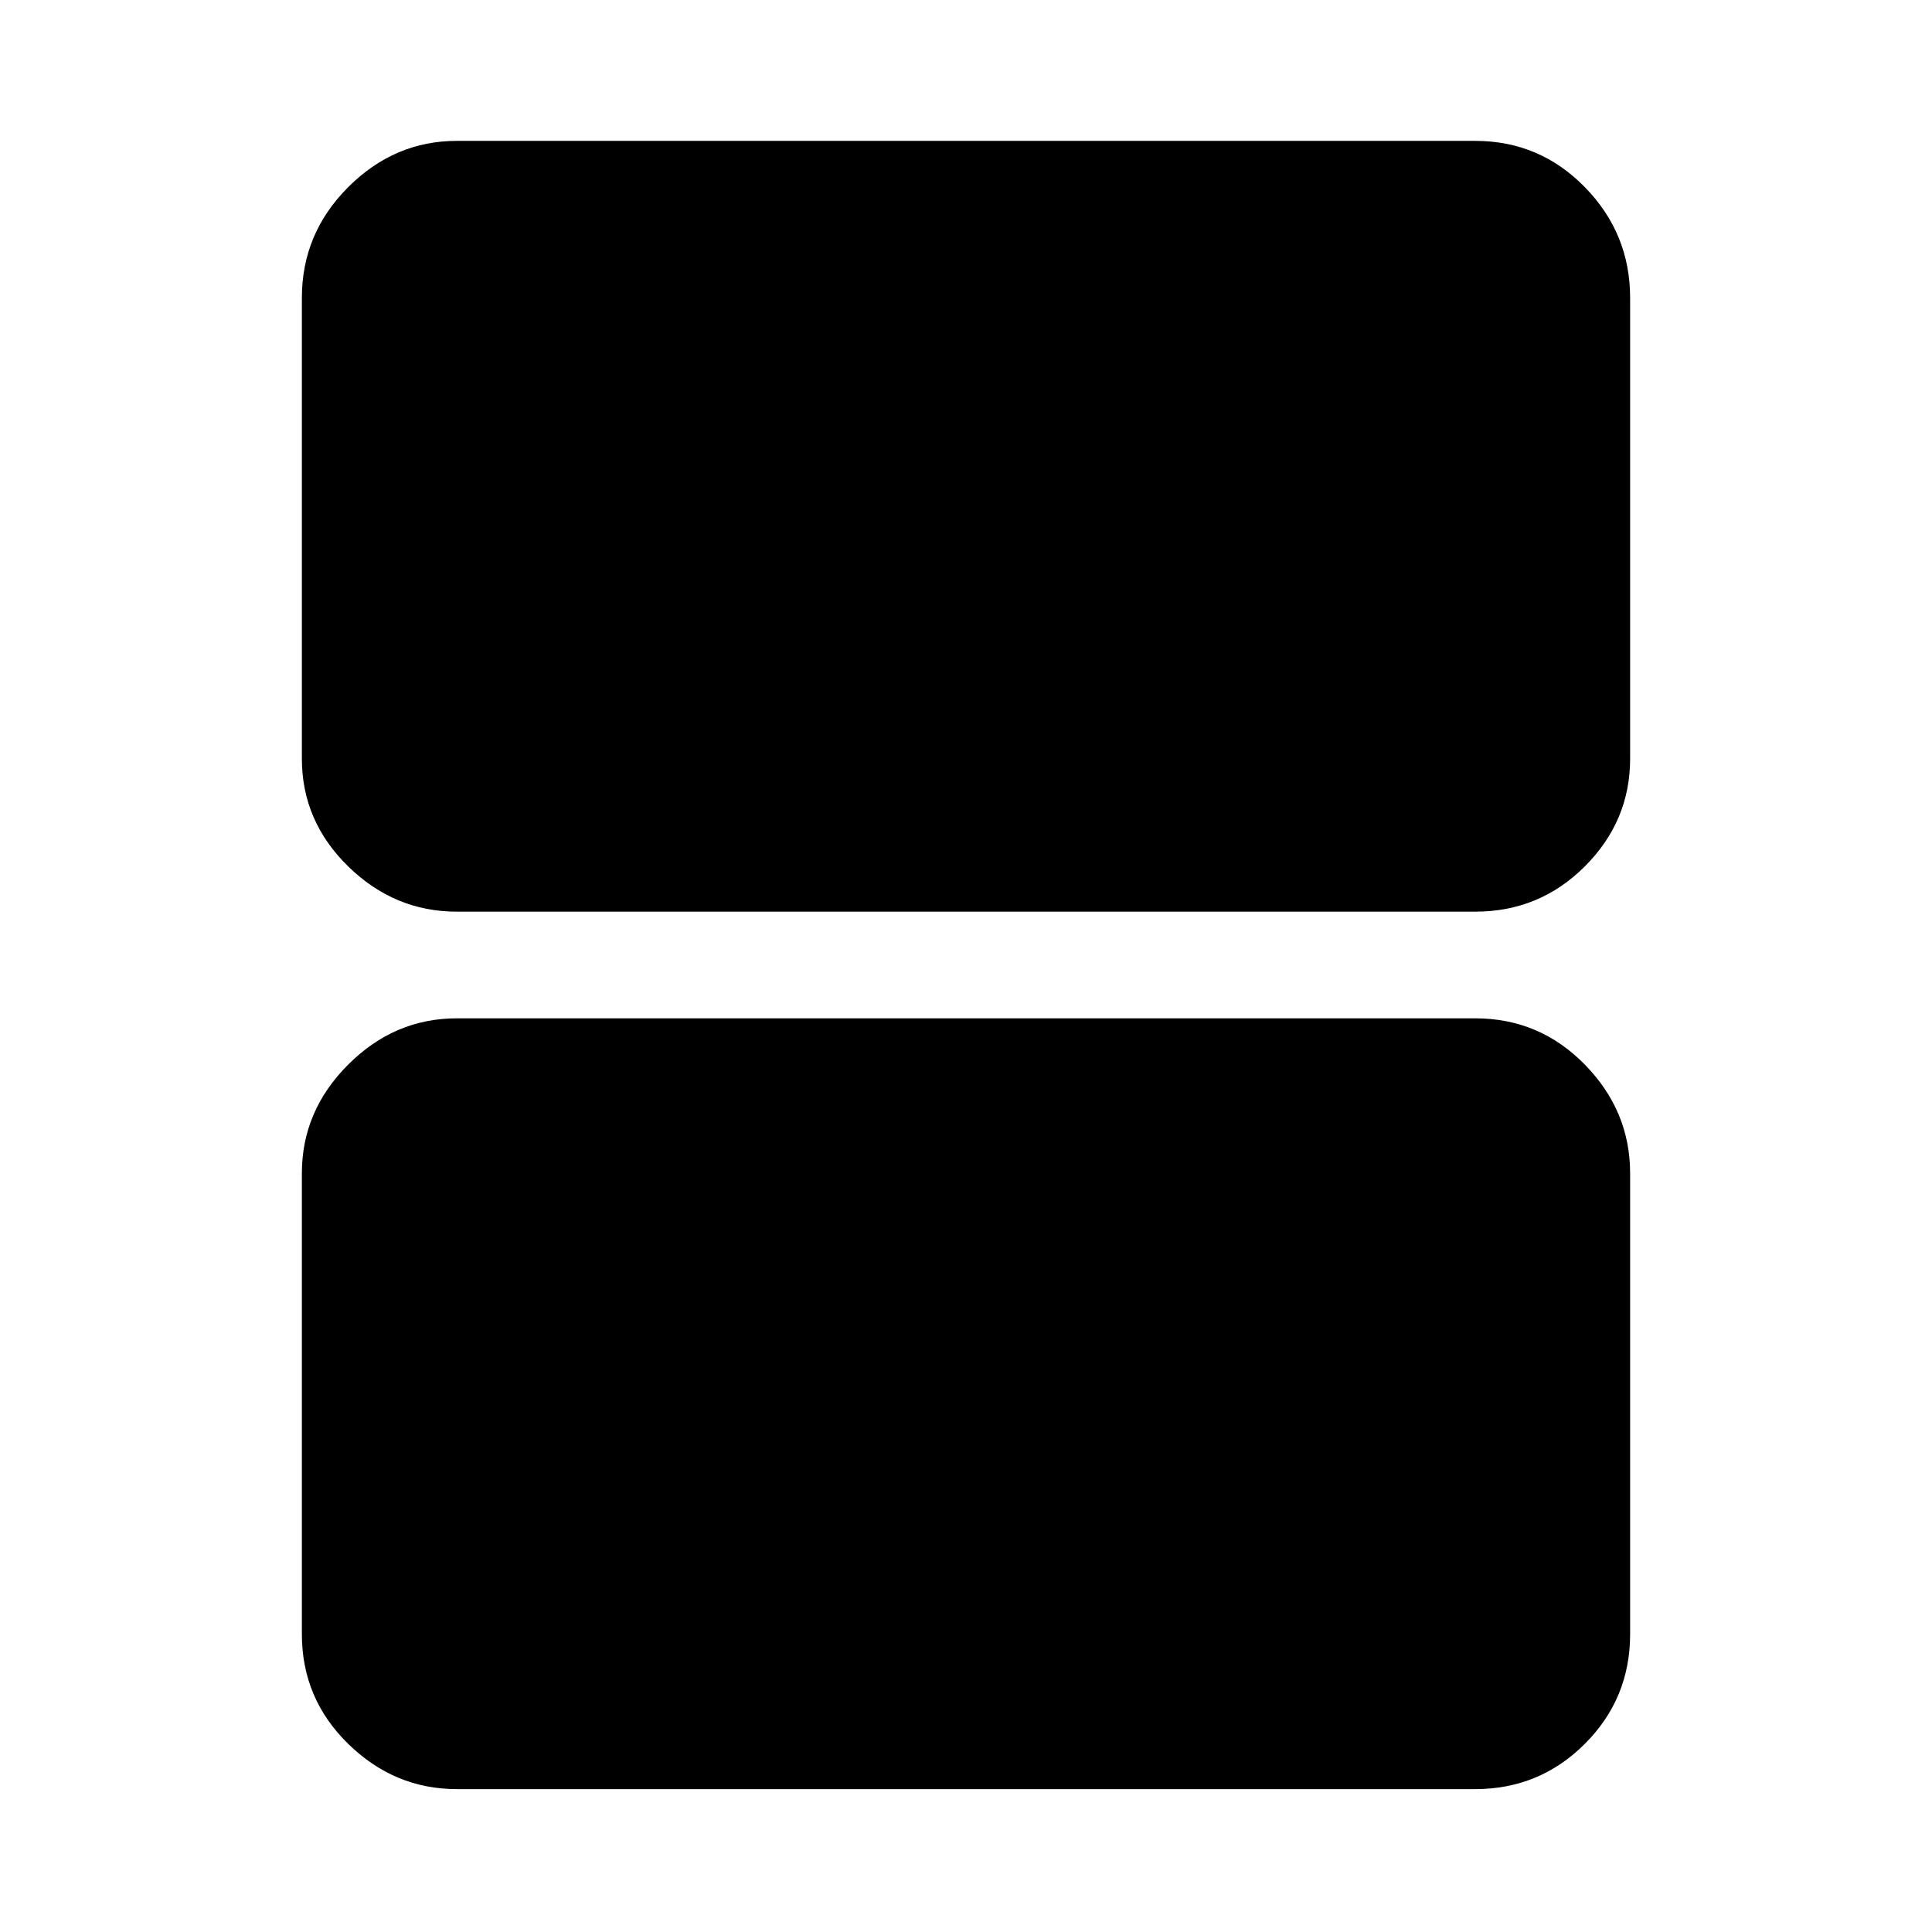 <svg xmlns="http://www.w3.org/2000/svg" height="48" width="48"><path d="M11.35 22.65Q9.8 22.65 8.65 21.525Q7.5 20.4 7.5 18.85V7.4Q7.5 5.8 8.65 4.65Q9.8 3.5 11.35 3.5H36.65Q38.25 3.5 39.375 4.65Q40.5 5.8 40.5 7.4V18.85Q40.5 20.4 39.375 21.525Q38.25 22.65 36.65 22.65ZM11.35 44.45Q9.8 44.45 8.65 43.325Q7.5 42.2 7.5 40.6V29.15Q7.5 27.6 8.65 26.45Q9.8 25.3 11.35 25.3H36.65Q38.25 25.3 39.375 26.45Q40.5 27.6 40.5 29.15V40.6Q40.5 42.2 39.375 43.325Q38.25 44.45 36.65 44.45Z"/></svg>